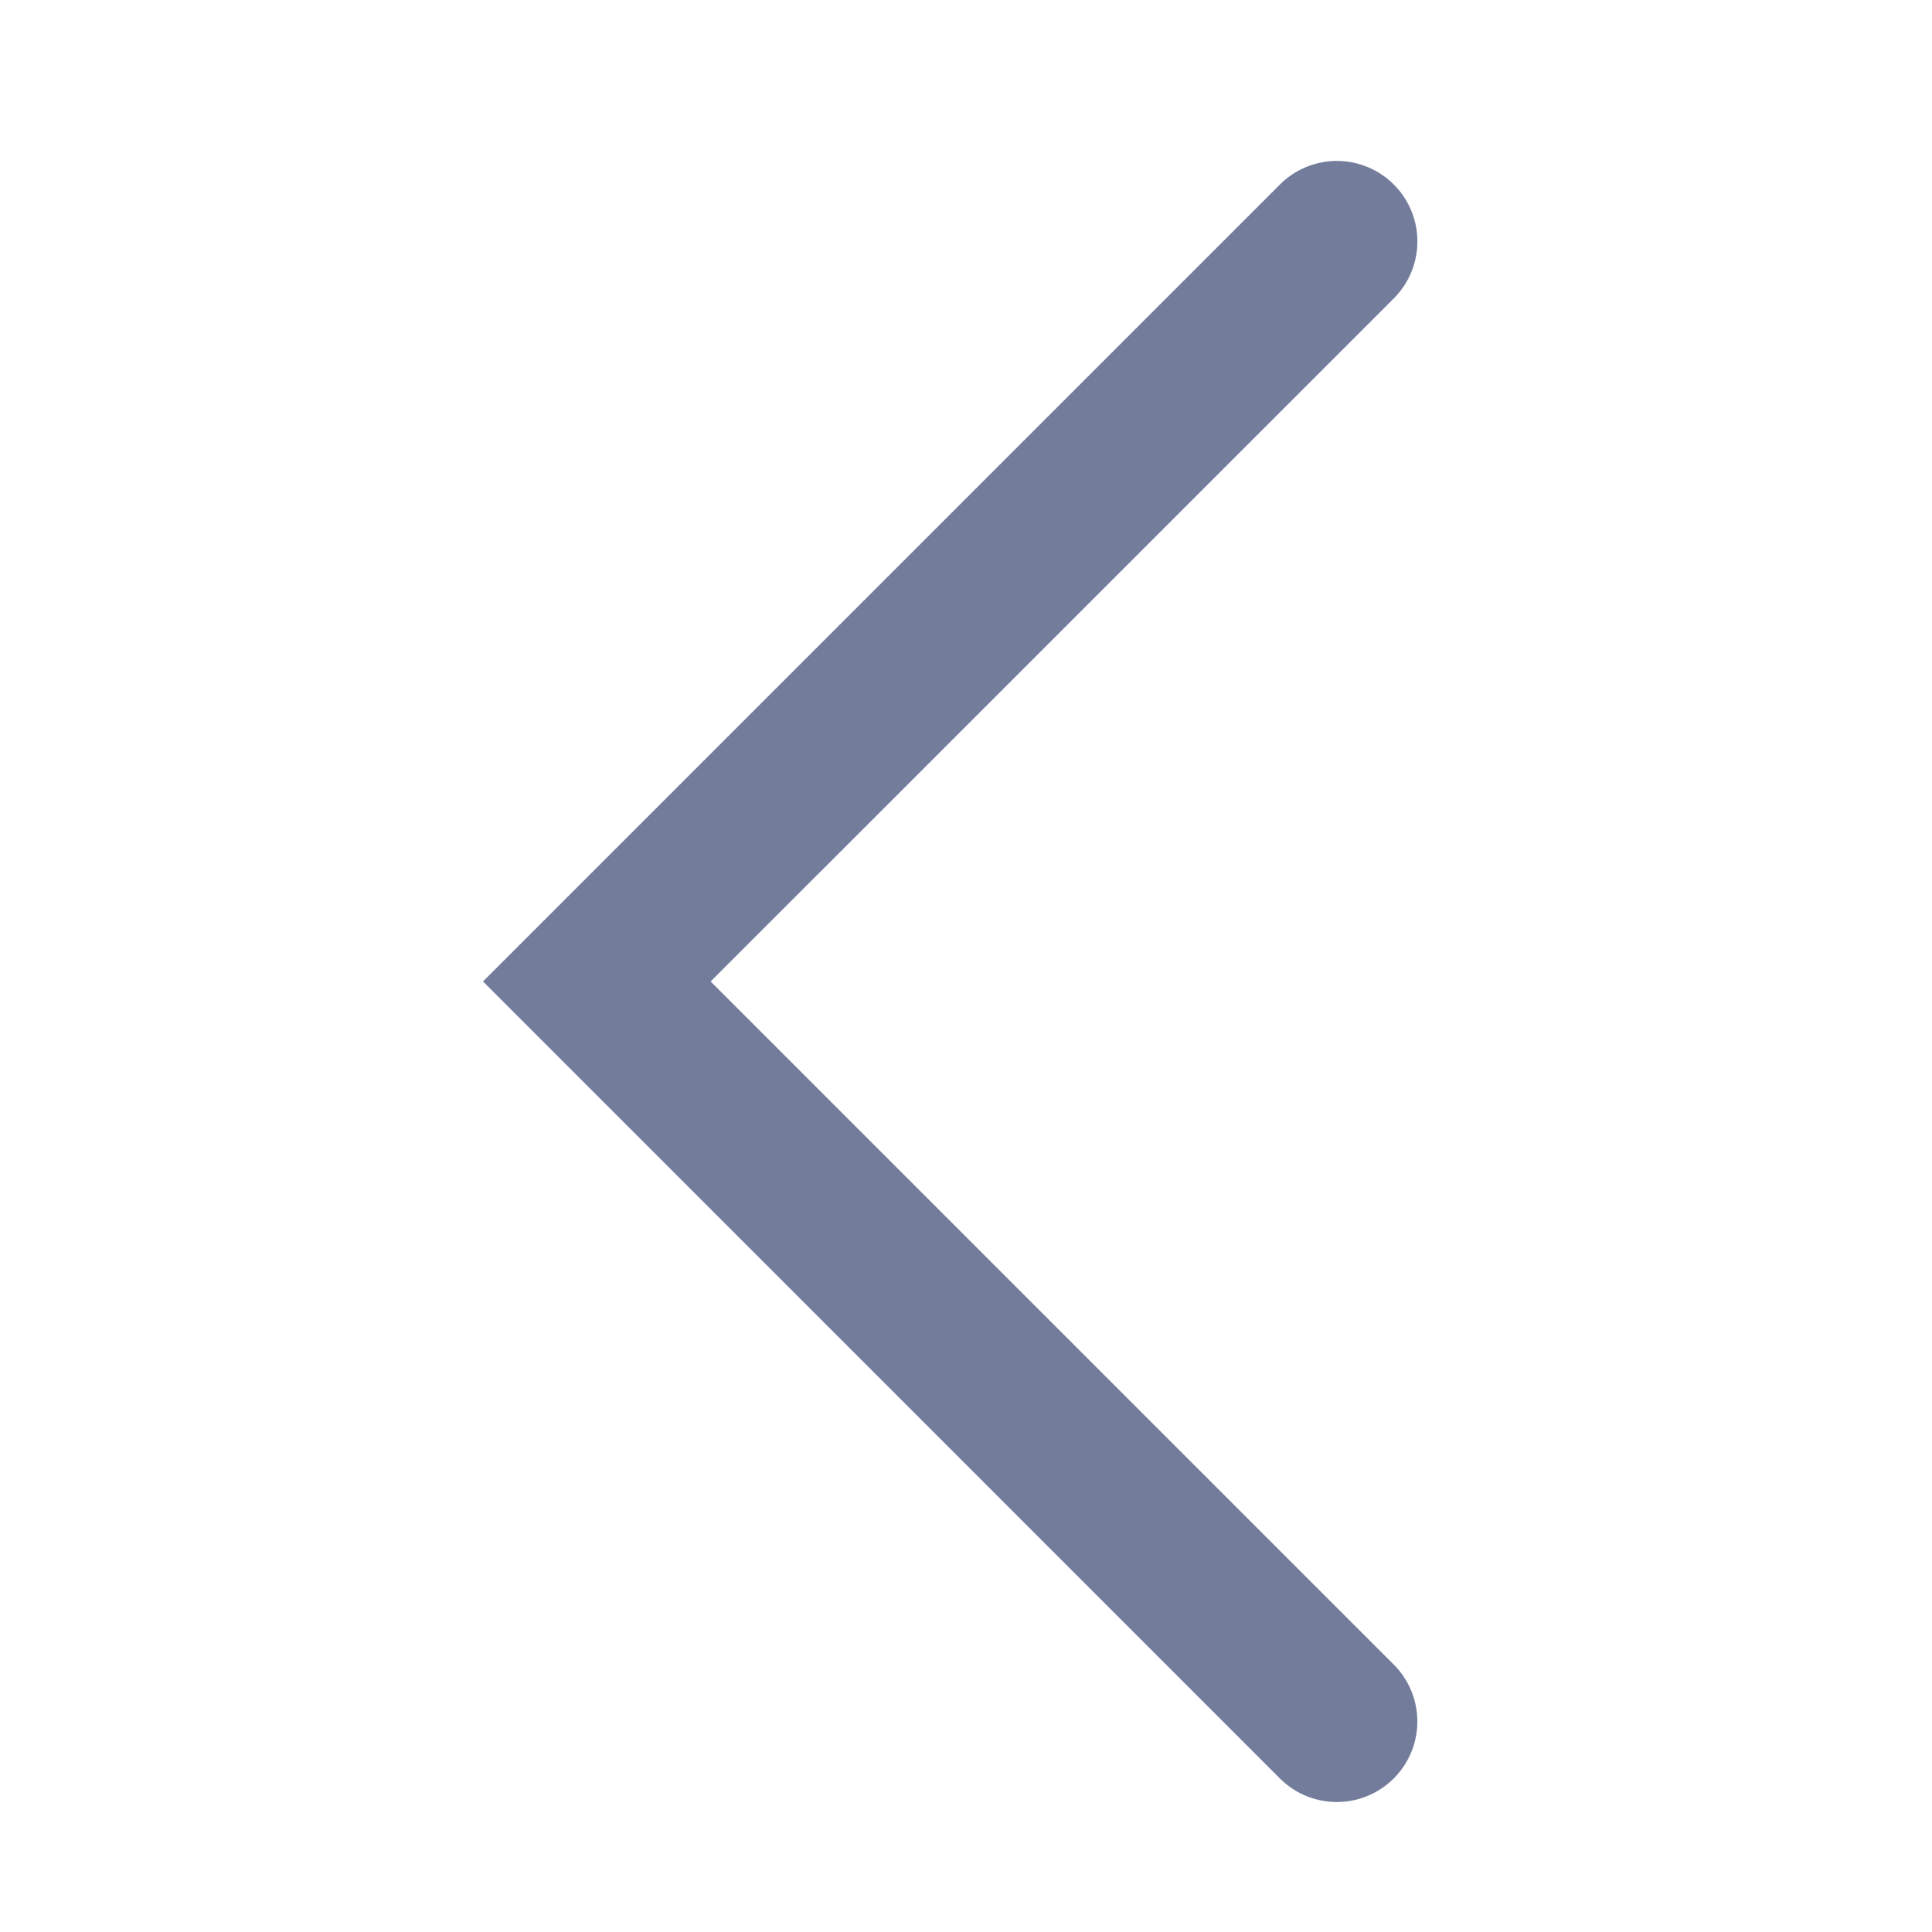 <svg xmlns="http://www.w3.org/2000/svg" width="24" height="24" viewBox="0 0 24 24">
    <path fill="#737D9B" fill-rule="evenodd" d="M6 12.192l9.9-9.9a1 1 0 0 1 1.414 1.415l-8.486 8.485 8.486 8.486a1 1 0 0 1-1.415 1.414L6 12.192z"/>
</svg>

